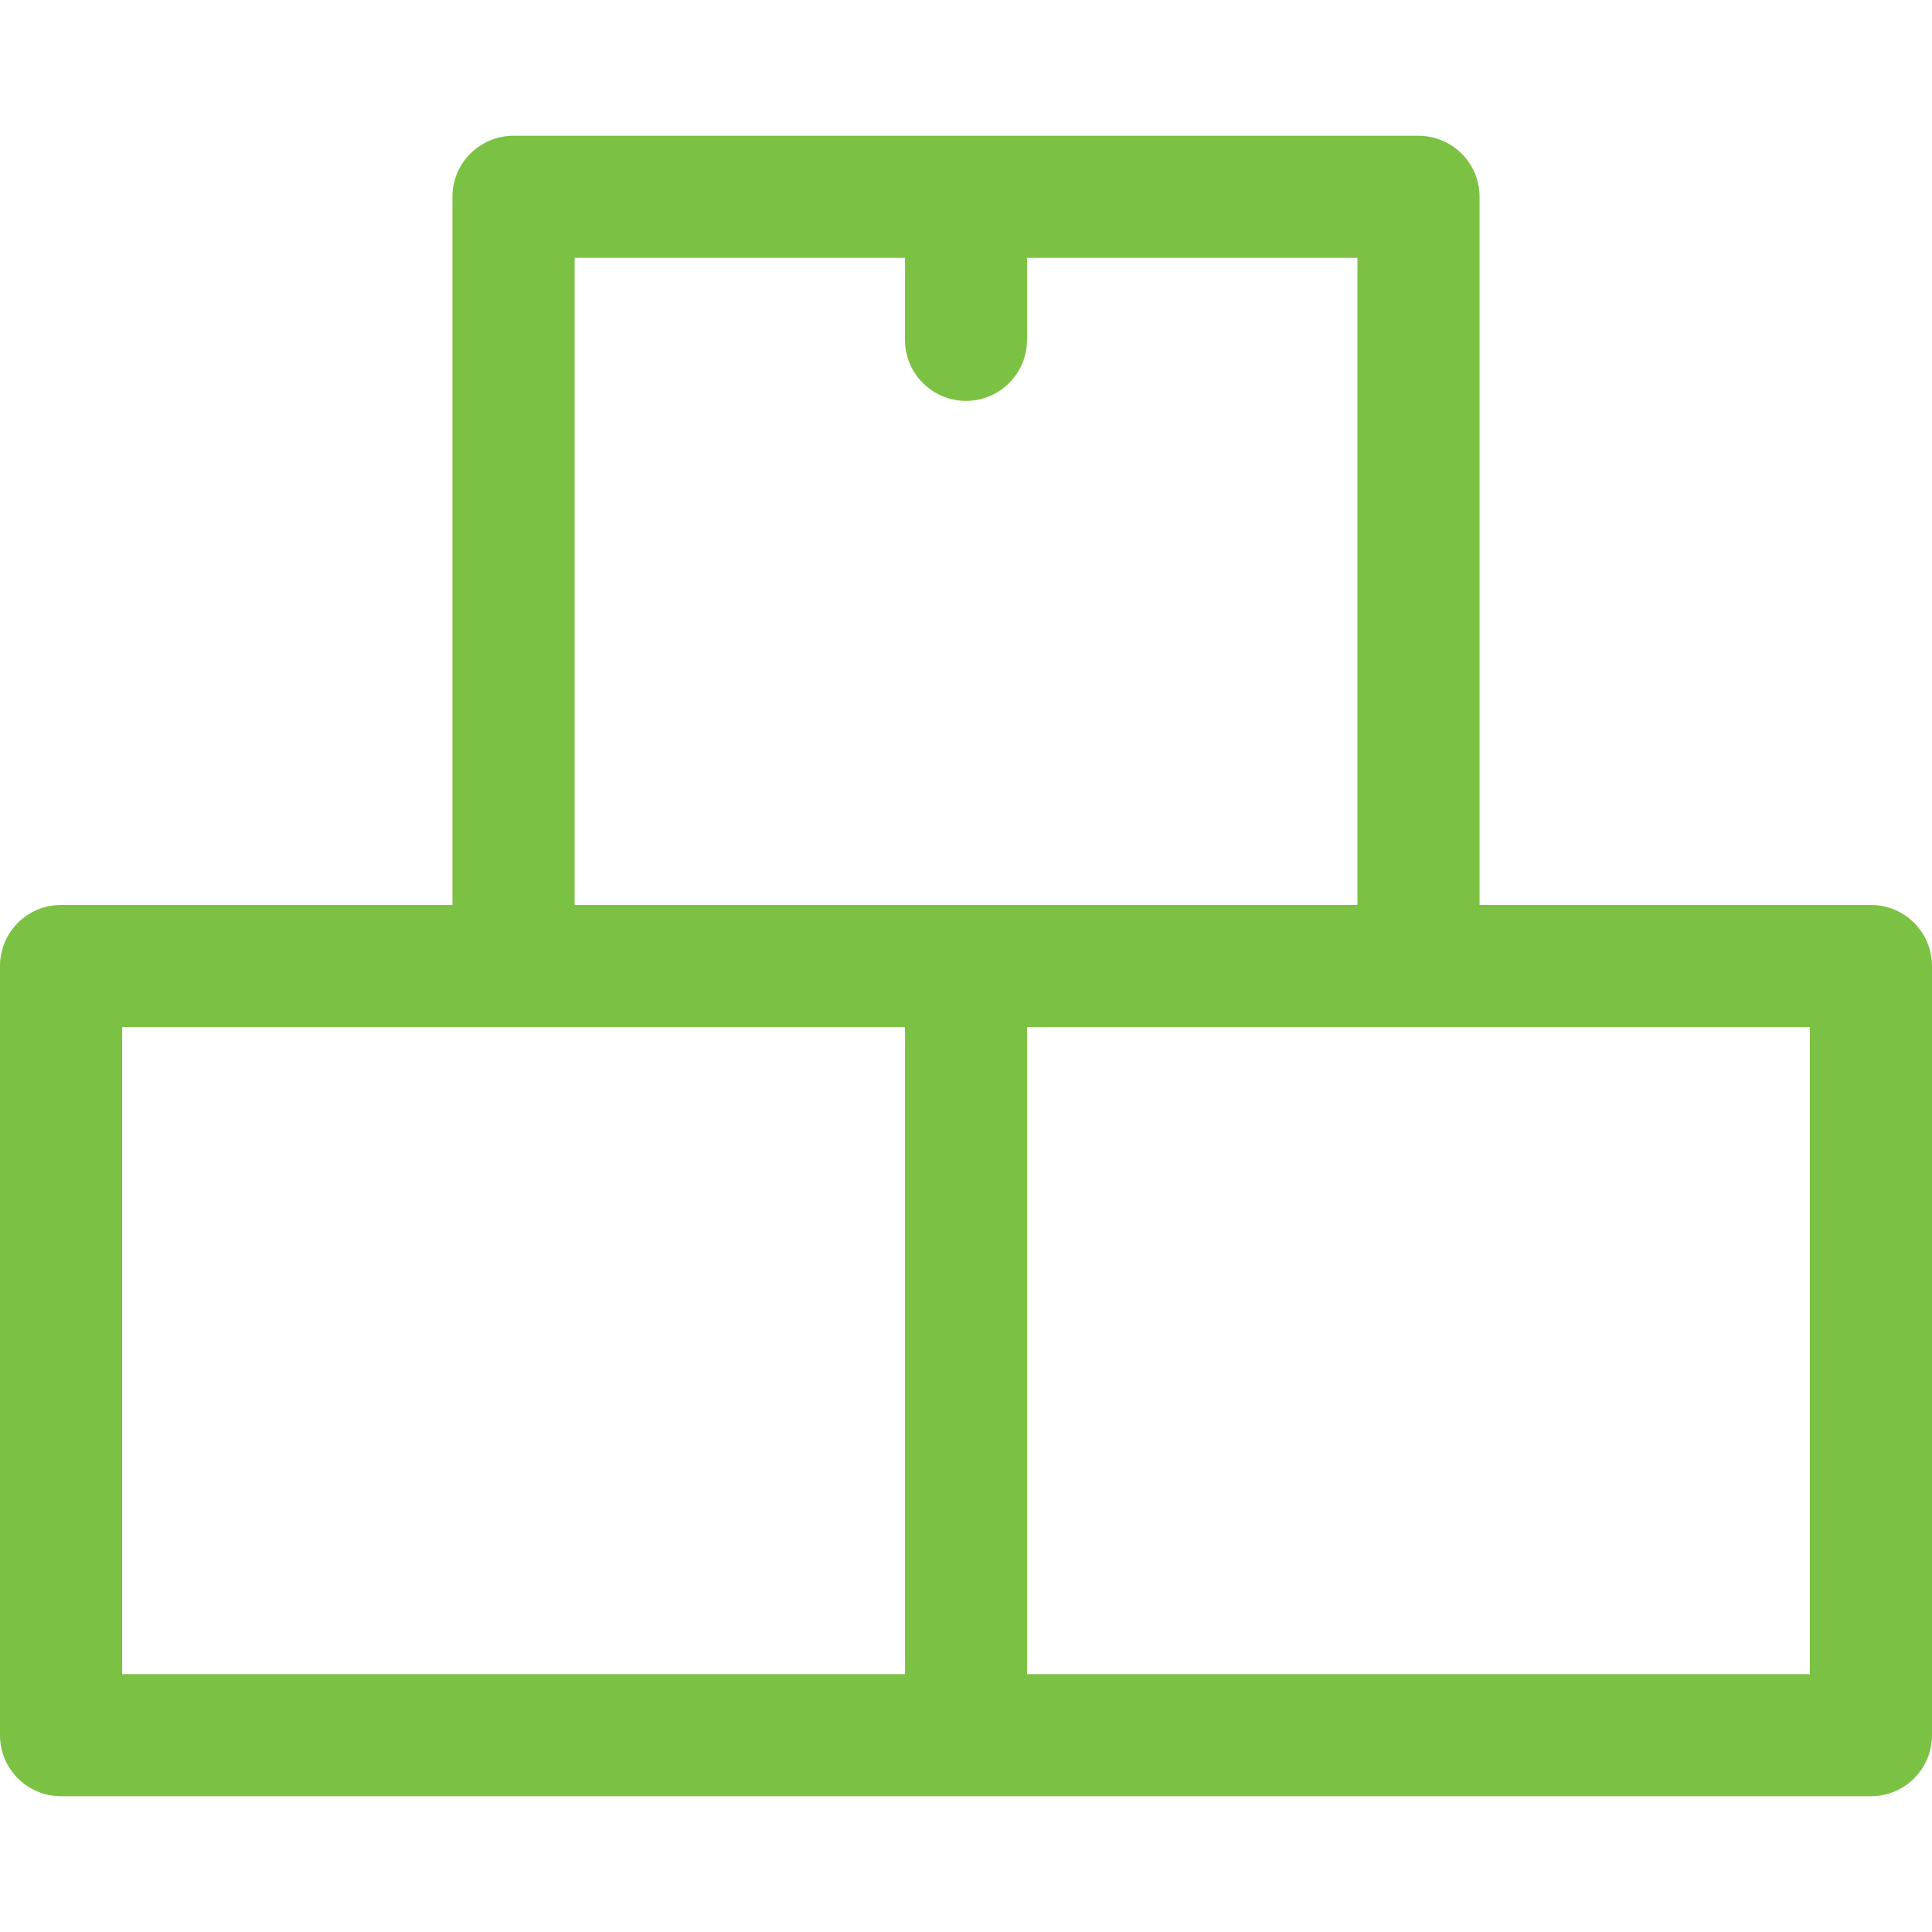<svg width="22" height="22" viewBox="0 0 22 22" fill="none" xmlns="http://www.w3.org/2000/svg">
<path d="M21.305 10.305H16.848V2.241C16.848 1.857 16.536 1.546 16.152 1.546H5.848C5.464 1.546 5.152 1.857 5.152 2.241V10.305H0.695C0.311 10.305 0 10.616 0 11V19.759C0 20.143 0.311 20.454 0.695 20.454H11H21.305C21.689 20.454 22 20.143 22 19.759V11C22 10.616 21.689 10.305 21.305 10.305ZM10.305 19.064H1.391V11.695H5.848H10.305V19.064ZM6.543 10.305V2.936H10.305V3.869C10.305 4.253 10.616 4.565 11 4.565C11.384 4.565 11.695 4.253 11.695 3.869V2.936H15.457V10.305H11H6.543V10.305ZM20.609 19.064H20.609H11.695V11.695H16.152H20.609V19.064Z" fill="#7BC244"/>
</svg>
